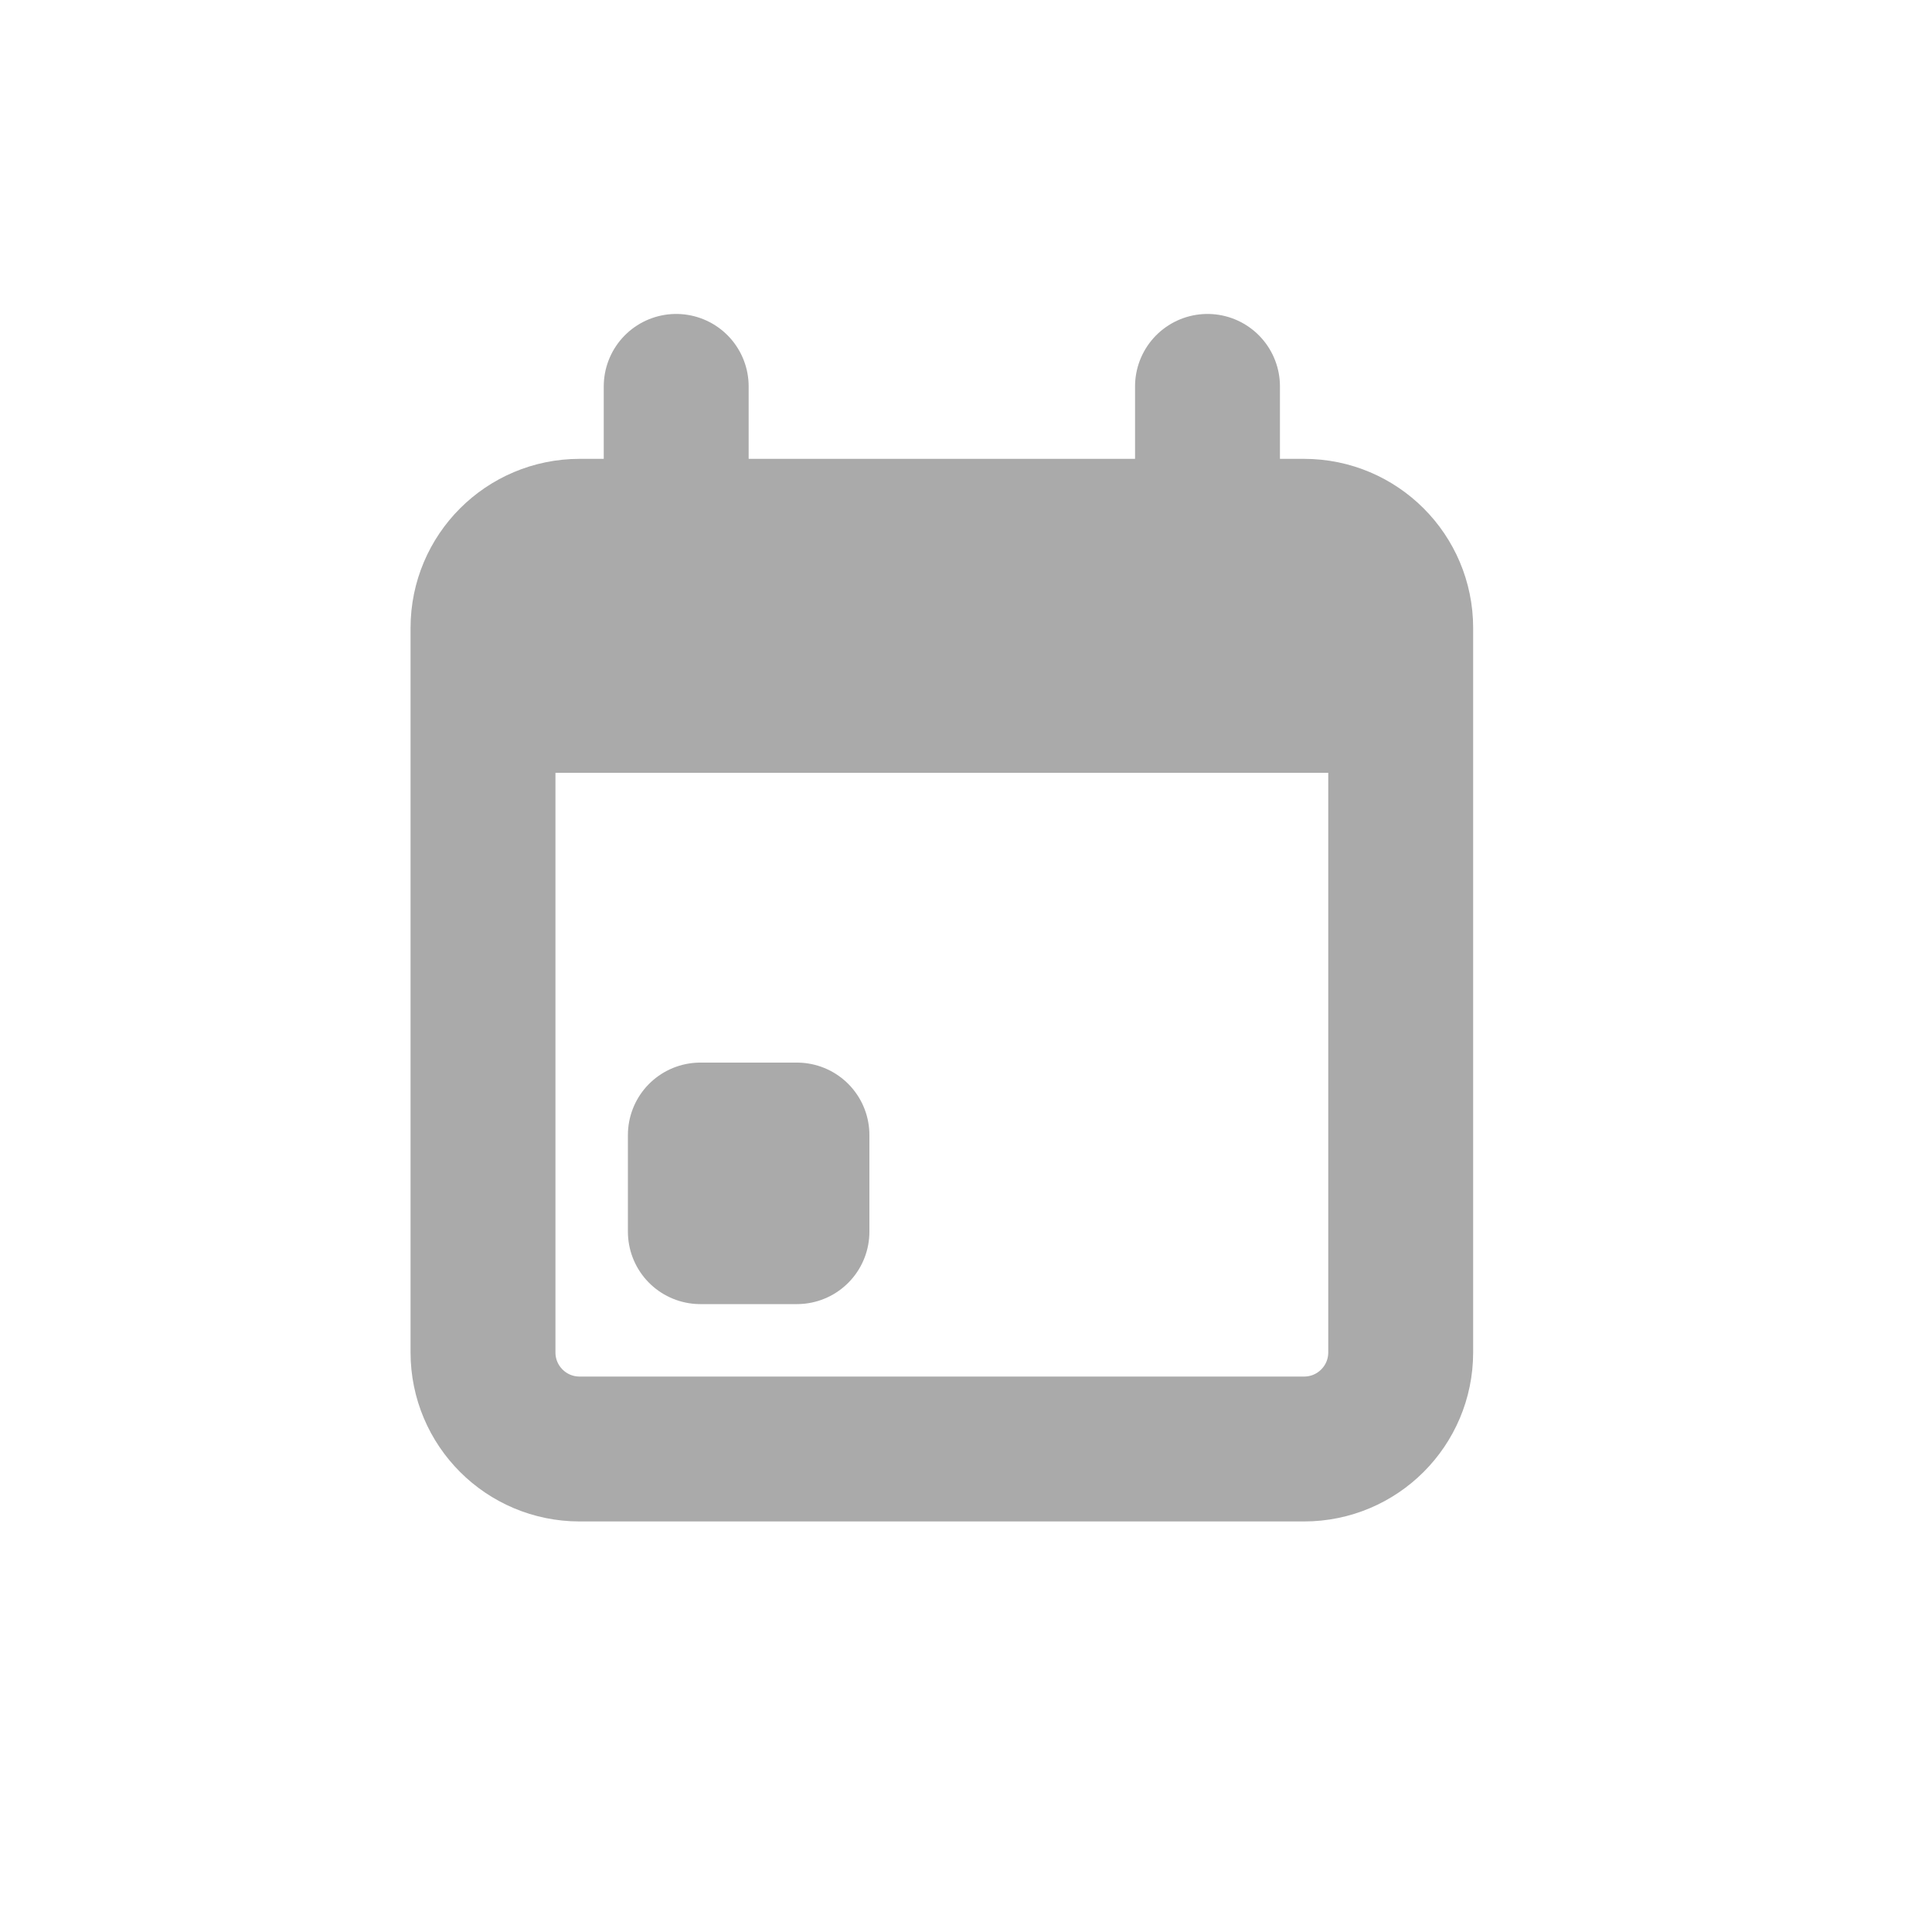 <svg width="40" height="40" viewBox="0 0 40 40" fill="none" xmlns="http://www.w3.org/2000/svg">
<g clip-path="url(#clip0_335_12)">
<path d="M9 14H30" stroke="#AAAAAA" stroke-width="4" stroke-linejoin="round"/>
<path d="M29 13C29 11.896 28.105 11 27 11L12 11C10.896 11 10 11.895 10 13L10 28C10 29.105 10.895 30 12 30H27C28.105 30 29 29.105 29 28V13Z" stroke="#AAAAAA" stroke-width="3" stroke-linecap="round" stroke-linejoin="round"/>
<path d="M14.5 25.5L14.5 23.5L16.5 23.5V25.5H14.5Z" stroke="#AAAAAA" stroke-width="3" stroke-linecap="round" stroke-linejoin="round"/>
<path d="M25 8V11" stroke="#AAAAAA" stroke-width="3" stroke-linecap="round" stroke-linejoin="round"/>
<path d="M14 8V11" stroke="#AAAAAA" stroke-width="3" stroke-linecap="round" stroke-linejoin="round"/>
</g>
<defs>
<clipPath id="clip0_335_12">
<rect width="40" height="40" fill="white"/>
</clipPath>
</defs>
</svg>
